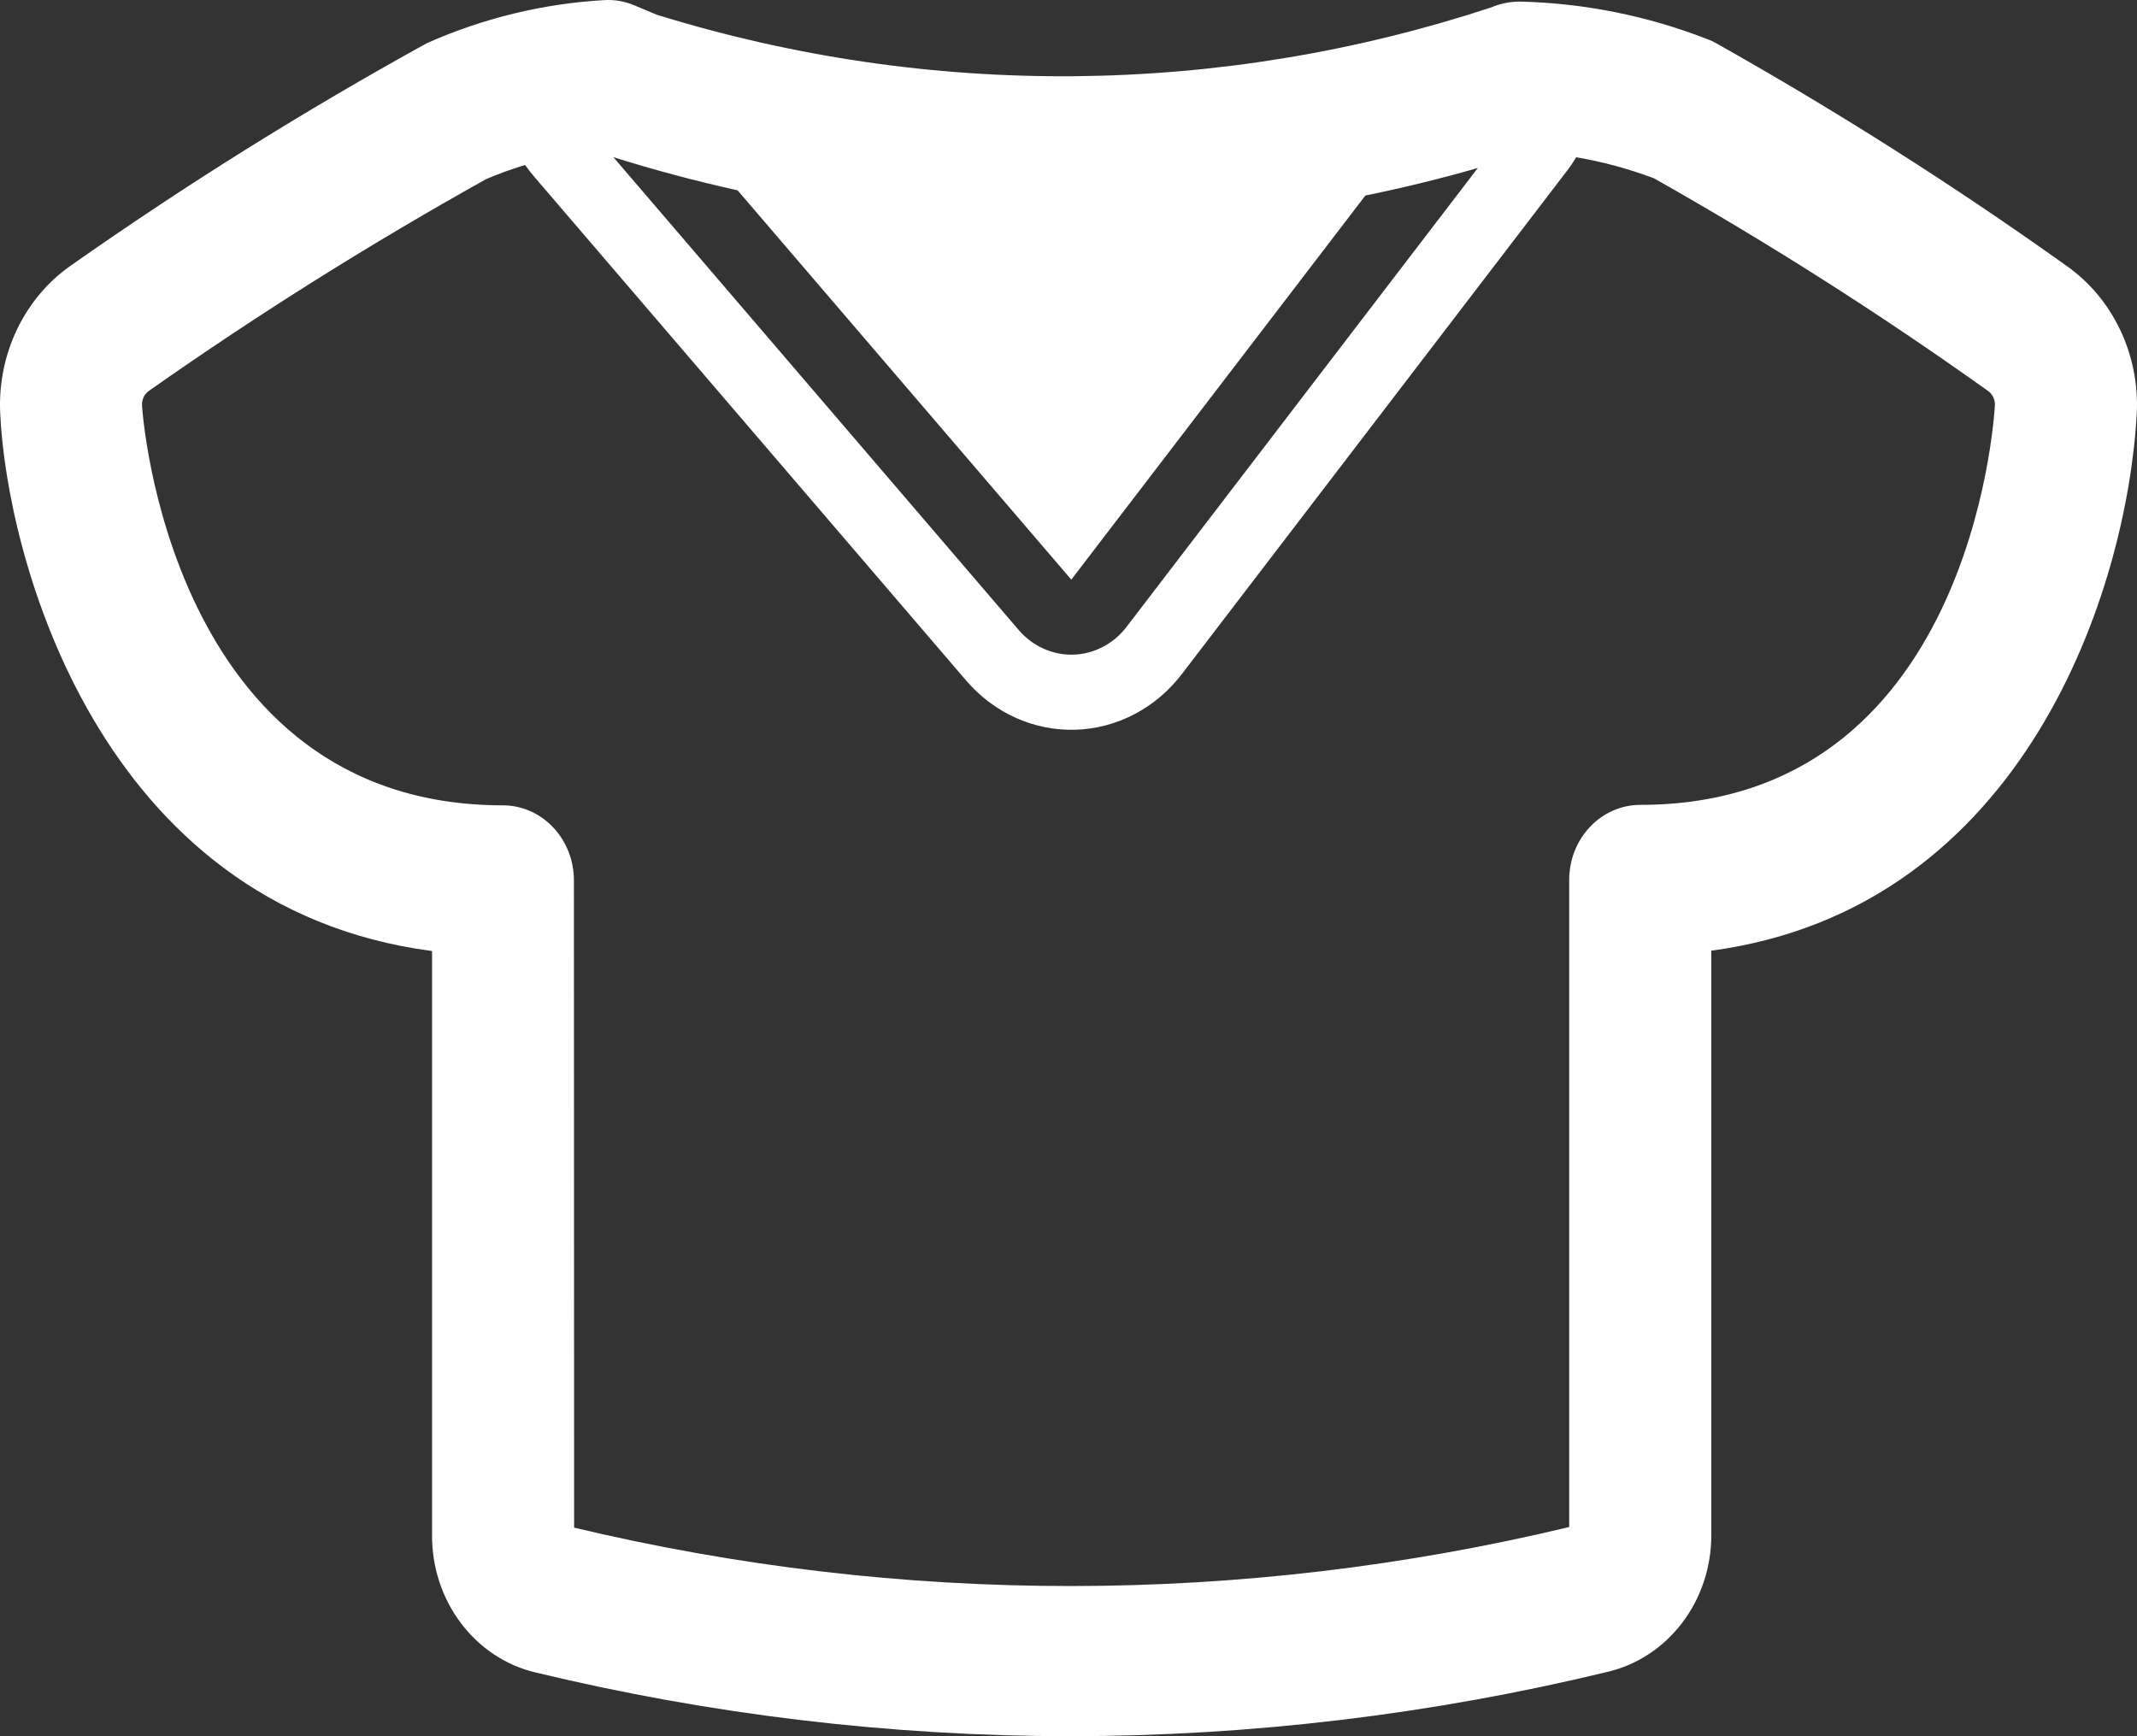 <svg xmlns="http://www.w3.org/2000/svg" width="64" height="52" viewBox="0 0 64 52" fill="none"><rect x="0" y="0" width="64" height="52" fill="#333333" stroke="none"/><path d="M32.043 52C26.659 51.996 21.291 51.356 16.041 50.091C15.155 49.883 14.364 49.359 13.8 48.608C13.235 47.857 12.931 46.924 12.94 45.965V28.484C2.909 27.166 0.19 16.596 0.005 12.357C-0.033 11.49 0.143 10.627 0.516 9.853C0.889 9.08 1.446 8.422 2.133 7.945C5.57 5.53 9.126 3.309 12.786 1.292C14.476 0.542 16.275 0.106 18.105 0.003C18.409 -0.014 18.713 0.039 18.996 0.159L19.671 0.442C27.831 2.968 36.516 2.895 44.637 0.23C44.908 0.114 45.197 0.051 45.488 0.048H45.539C47.45 0.095 49.341 0.474 51.134 1.173C51.226 1.207 51.315 1.248 51.4 1.296C55.004 3.325 58.506 5.546 61.888 7.961C62.57 8.44 63.123 9.098 63.492 9.871C63.861 10.643 64.034 11.504 63.994 12.368C63.714 17.619 60.654 27.209 51.251 28.473V45.969C51.254 46.926 50.947 47.854 50.381 48.601C49.815 49.347 49.025 49.867 48.141 50.073C42.861 51.35 37.462 51.995 32.045 52M17.194 45.753C27.005 48.092 37.186 48.085 46.995 45.735V26.355C46.995 25.758 47.219 25.186 47.618 24.765C48.017 24.343 48.558 24.106 49.122 24.106C58.989 24.106 59.716 12.609 59.746 12.119C59.745 12.036 59.725 11.955 59.688 11.882C59.651 11.81 59.597 11.748 59.531 11.703C56.304 9.401 52.967 7.277 49.532 5.339C48.776 5.055 47.997 4.844 47.205 4.71C47.12 4.851 47.026 4.991 46.924 5.123L35.394 20.189C35.008 20.694 34.523 21.104 33.972 21.392C33.422 21.679 32.819 21.838 32.205 21.856C31.591 21.874 30.981 21.752 30.416 21.497C29.851 21.242 29.346 20.861 28.933 20.38L15.999 5.292C15.902 5.18 15.812 5.063 15.726 4.941C15.331 5.06 14.942 5.201 14.561 5.364C11.101 7.293 7.735 9.405 4.477 11.694C4.405 11.741 4.346 11.807 4.306 11.886C4.267 11.965 4.249 12.054 4.254 12.144C4.254 12.27 5.047 24.12 15.061 24.12C15.625 24.12 16.166 24.357 16.565 24.778C16.964 25.2 17.188 25.772 17.188 26.368L17.194 45.753ZM18.369 4.707L30.509 18.869C30.716 19.11 30.968 19.3 31.251 19.427C31.533 19.555 31.838 19.616 32.145 19.607C32.452 19.598 32.753 19.519 33.028 19.375C33.303 19.232 33.546 19.027 33.739 18.775L44.259 5.031C43.146 5.35 42.023 5.625 40.891 5.856L32.084 17.36L22.091 5.701C20.838 5.423 19.596 5.092 18.369 4.707Z" fill="white"></path></svg>